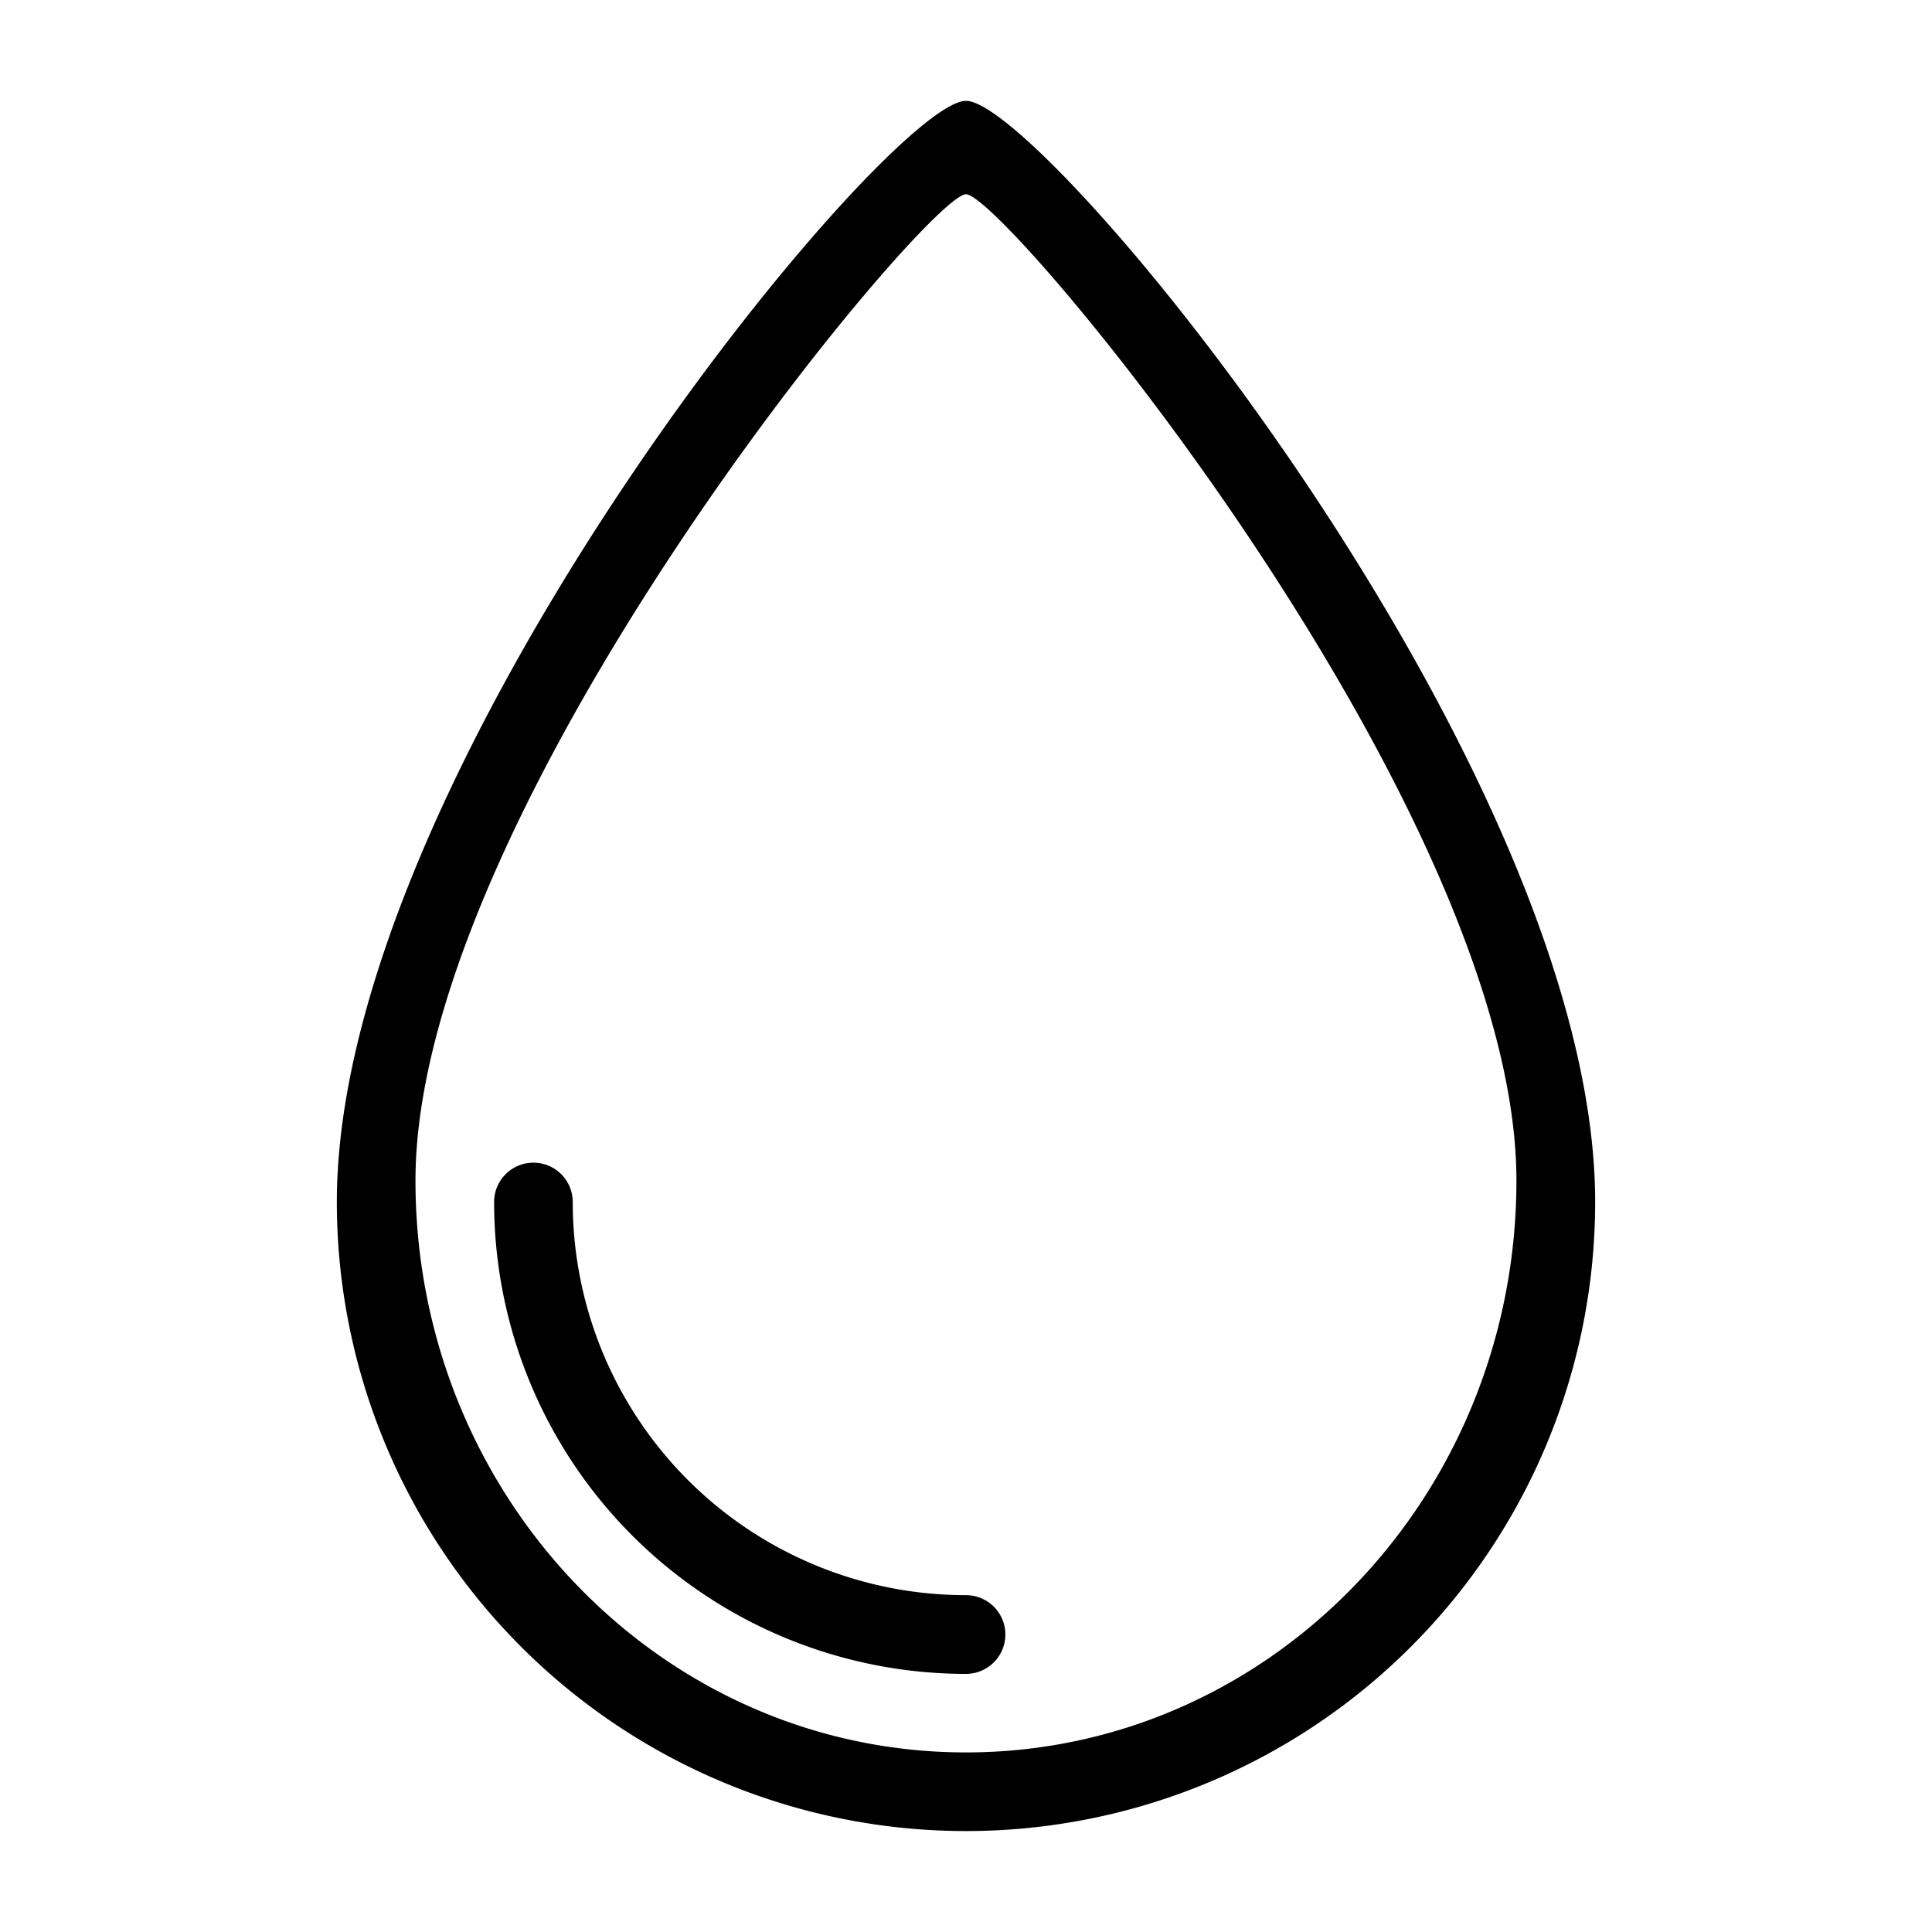 <svg xmlns="http://www.w3.org/2000/svg" viewBox="0 0 20 20"><path fill="currentColor" d="M10 16.513a4.07 4.07 0 0 1-4.071-4.07.406.406 0 1 0-.814 0A4.886 4.886 0 0 0 10 17.328a.407.407 0 0 0 0-.815m0-15.469c-.814 0-6.513 6.92-6.513 11.398a6.513 6.513 0 0 0 13.026 0c0-4.478-5.7-11.398-6.513-11.398m0 17.097c-3.148 0-5.699-2.65-5.699-5.92 0-3.849 5.292-10.21 5.699-10.21.407 0 5.698 6.36 5.698 10.209 0 3.27-2.551 5.921-5.698 5.921"/></svg>